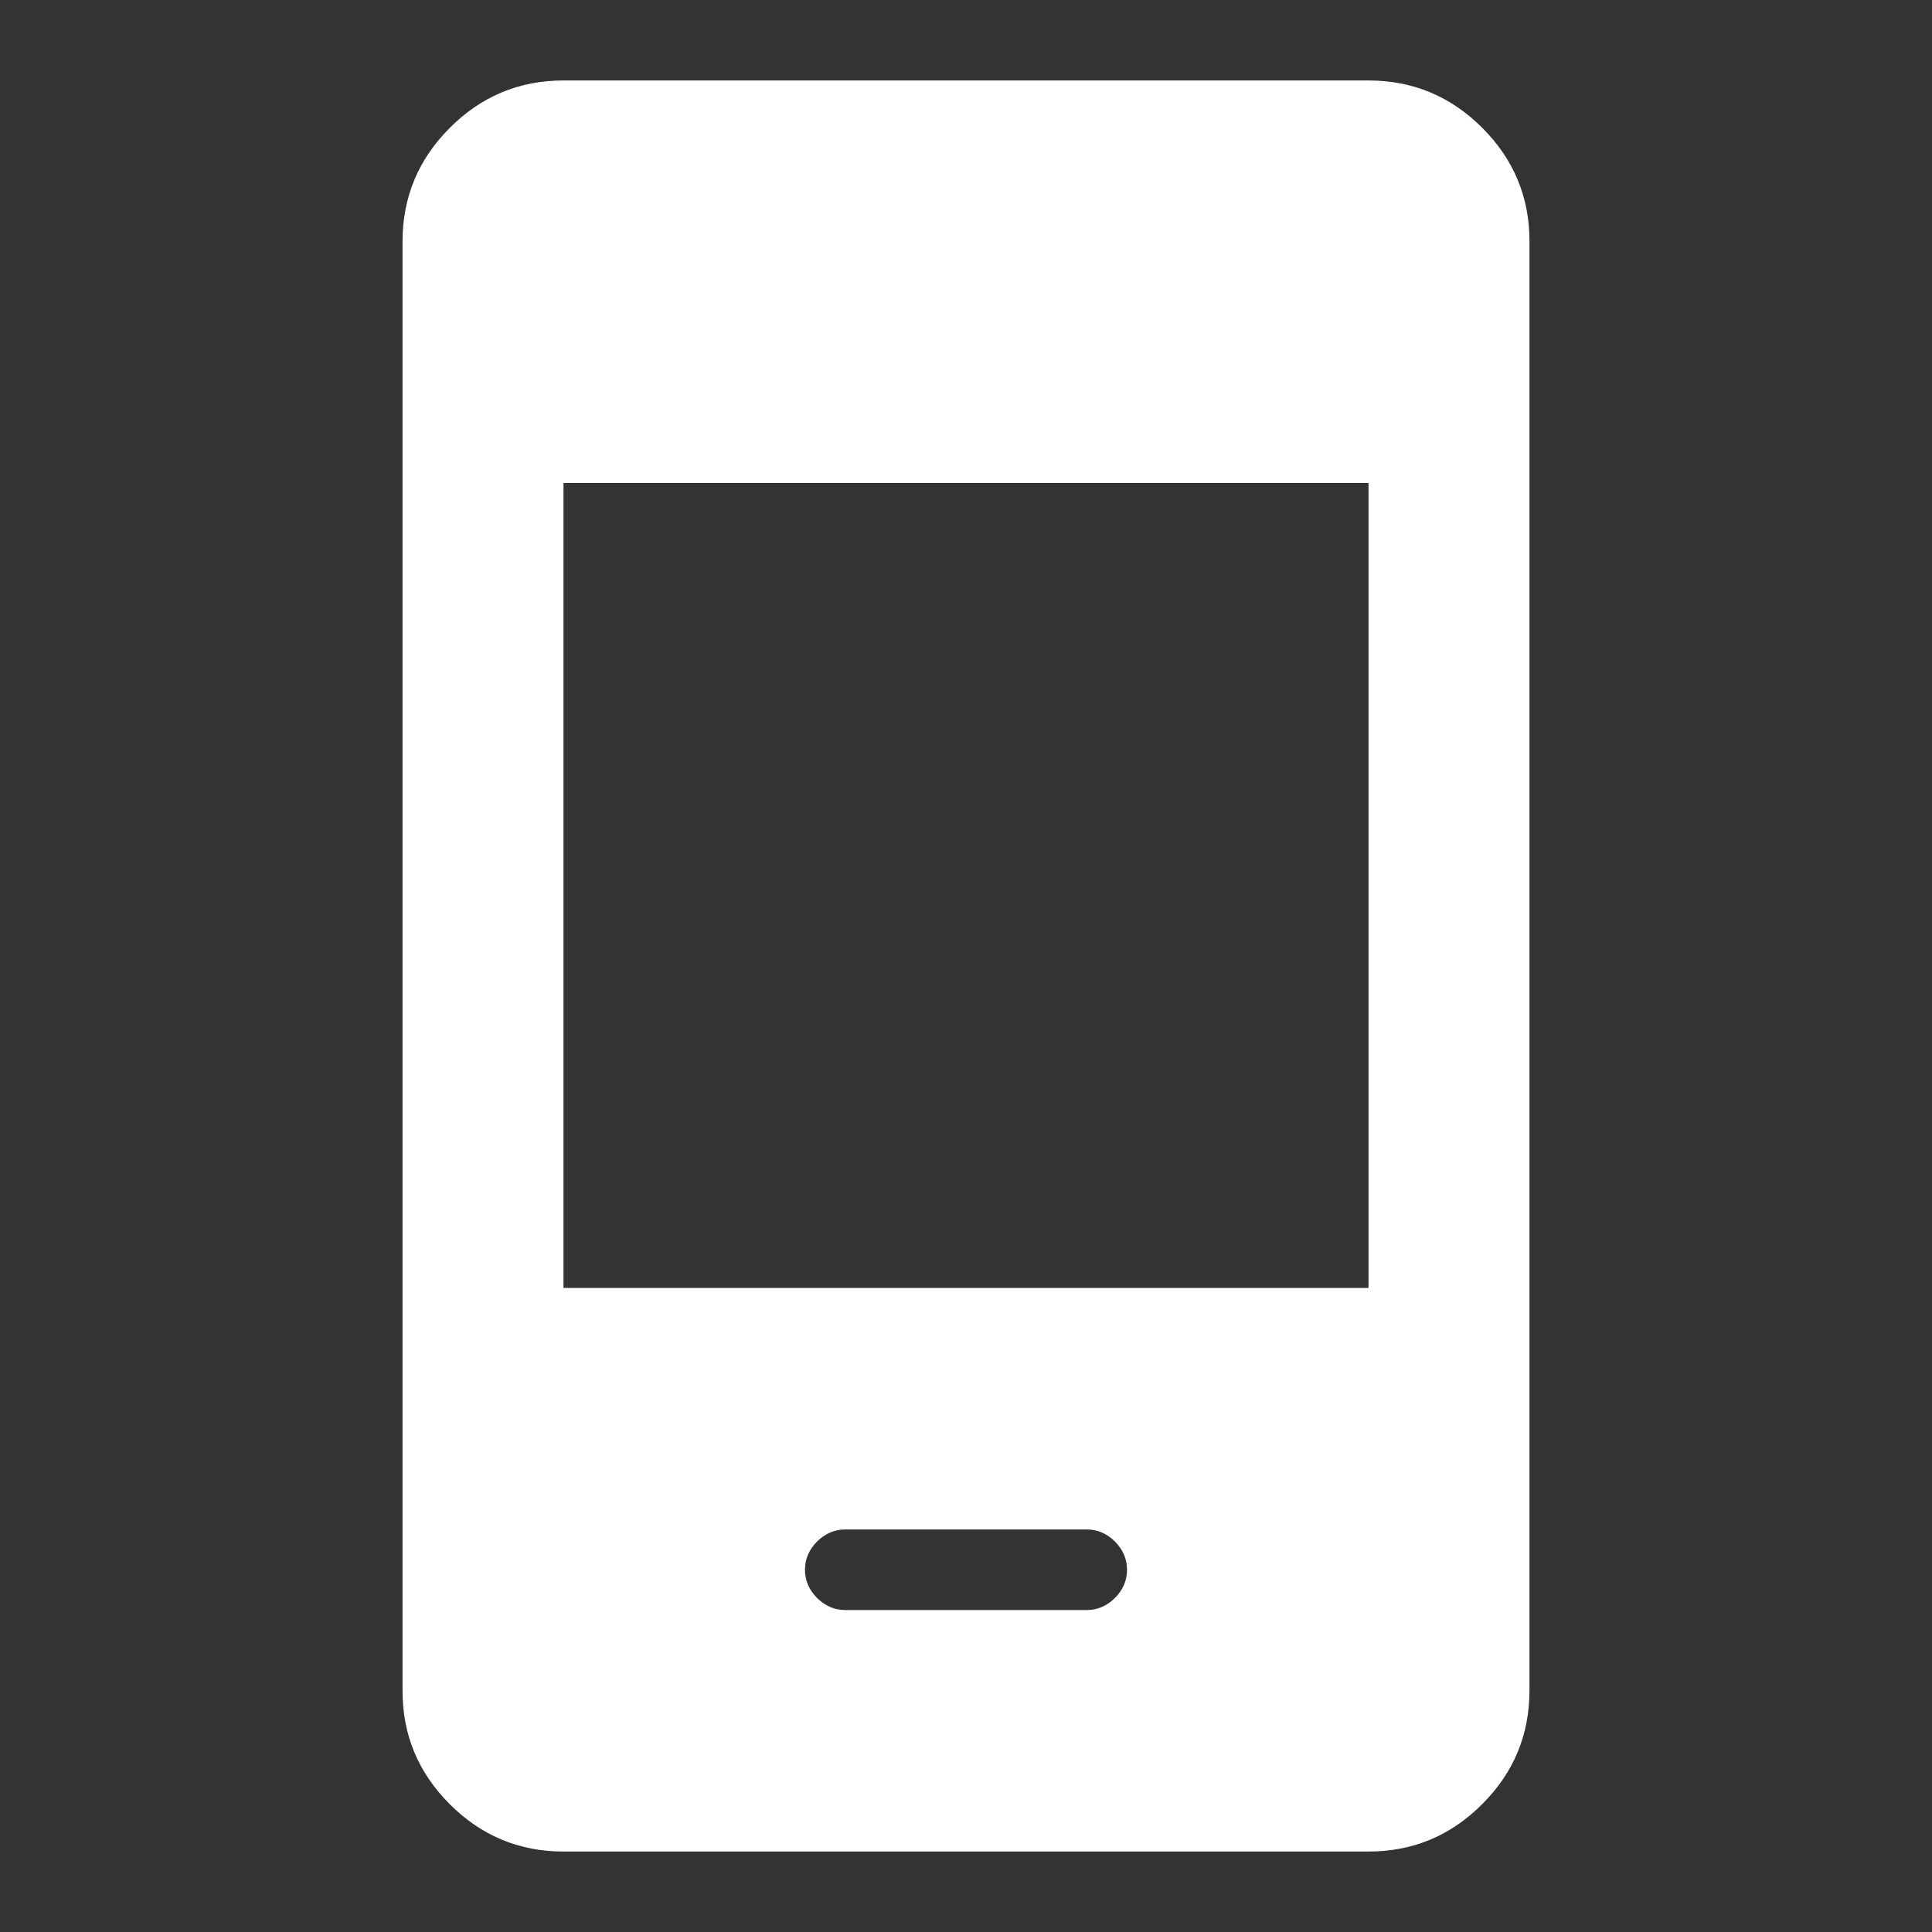 <svg width="20" height="20" viewBox="0 0 20 20" fill="none" xmlns="http://www.w3.org/2000/svg">
<rect x="0" y="0" width="20" height="20" fill="#333333" stroke="none"/>
<path d="M8.75 16.667H11.25C11.361 16.667 11.458 16.625 11.542 16.542C11.625 16.458 11.667 16.361 11.667 16.25C11.667 16.139 11.625 16.042 11.542 15.958C11.458 15.875 11.361 15.833 11.25 15.833H8.75C8.639 15.833 8.542 15.875 8.458 15.958C8.375 16.042 8.333 16.139 8.333 16.25C8.333 16.361 8.375 16.458 8.458 16.542C8.542 16.625 8.639 16.667 8.75 16.667ZM5.833 19.167C5.375 19.167 4.982 19.003 4.656 18.677C4.329 18.35 4.166 17.958 4.167 17.5V2.5C4.167 2.042 4.33 1.649 4.657 1.323C4.983 0.996 5.376 0.833 5.833 0.833H14.167C14.625 0.833 15.018 0.997 15.344 1.323C15.671 1.65 15.834 2.042 15.833 2.5V17.5C15.833 17.958 15.67 18.351 15.343 18.677C15.017 19.004 14.624 19.167 14.167 19.167H5.833ZM5.833 13.333H14.167V5H5.833V13.333Z" fill="white"/>
</svg>
